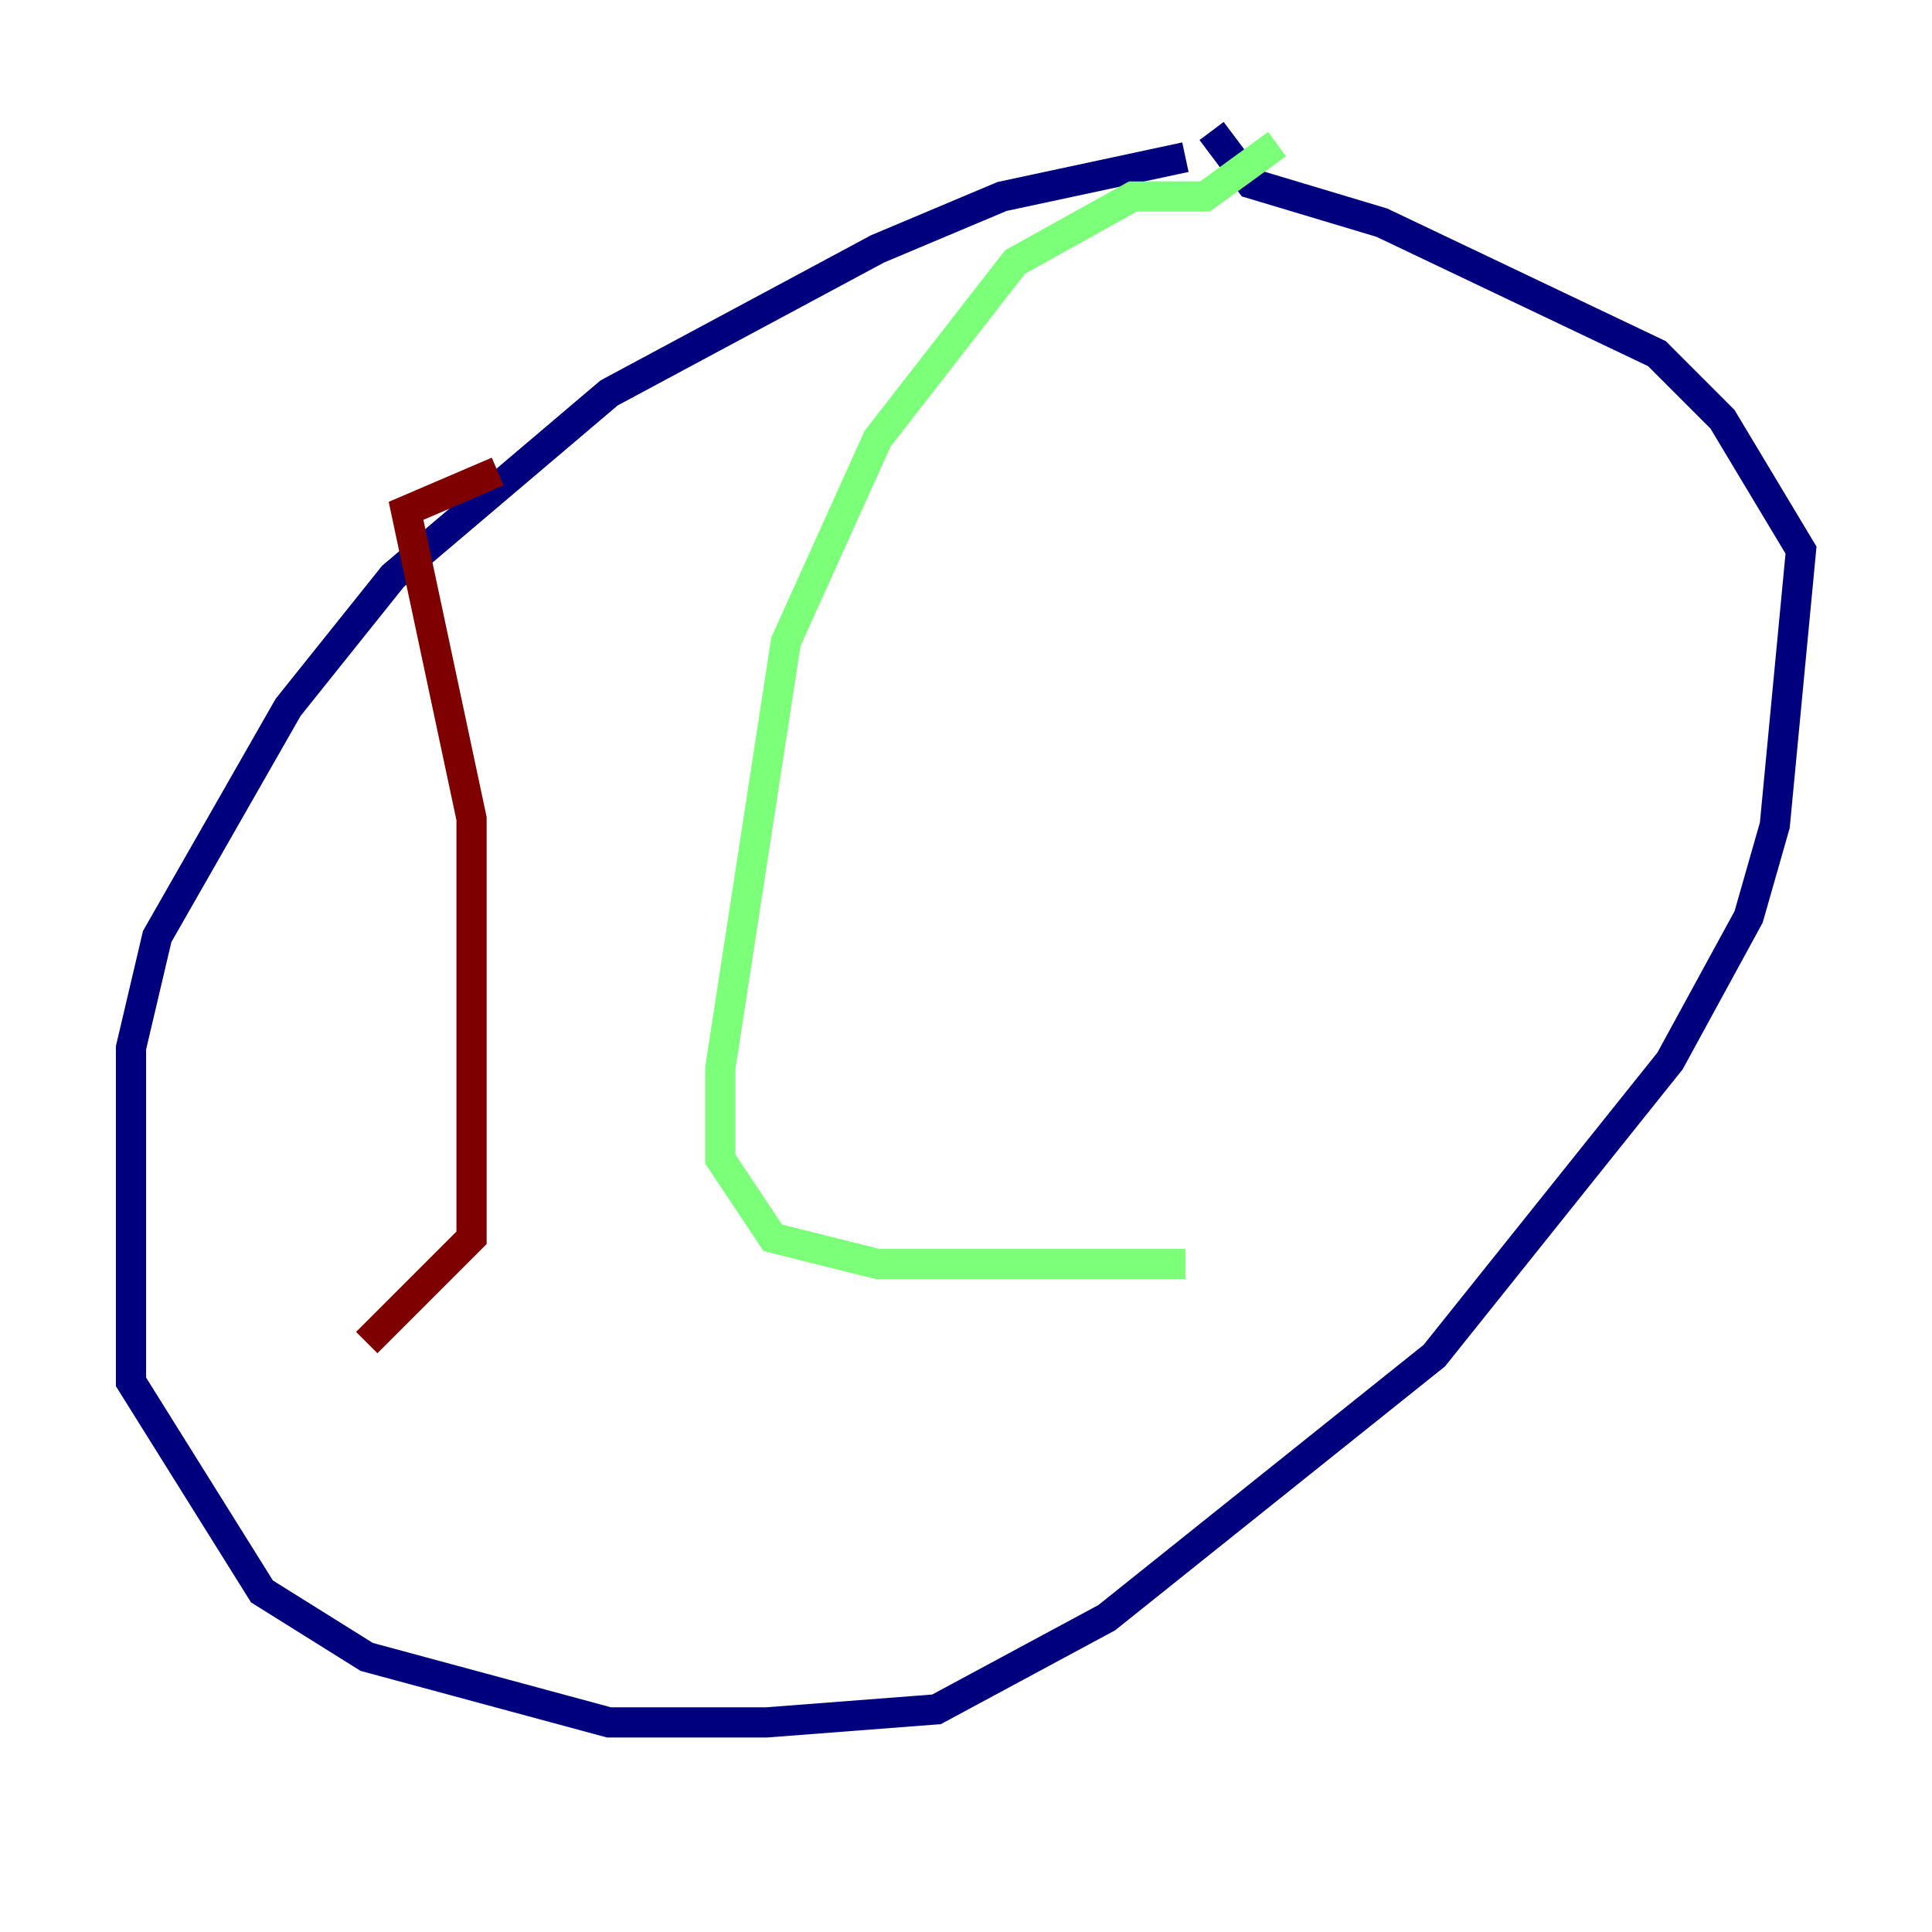 <?xml version="1.0" encoding="utf-8" ?>
<svg baseProfile="tiny" height="128" version="1.2" viewBox="0,0,128,128" width="128" xmlns="http://www.w3.org/2000/svg" xmlns:ev="http://www.w3.org/2001/xml-events" xmlns:xlink="http://www.w3.org/1999/xlink"><defs /><polyline fill="none" points="78.536,10.414 66.386,13.017 58.142,16.488 40.352,26.034 26.034,38.183 19.091,46.861 10.414,62.047 8.678,69.424 8.678,91.552 17.356,105.437 24.298,109.776 40.352,114.115 50.766,114.115 62.047,113.248 73.329,107.173 95.024,89.817 110.644,70.291 115.851,60.746 117.586,54.671 119.322,36.447 114.115,27.77 109.776,23.43 91.552,14.752 82.875,12.149 80.271,8.678" stroke="#00007f" stroke-width="2" /><polyline fill="none" points="84.61,9.546 79.837,13.017 75.064,13.017 67.254,17.356 58.142,29.071 52.068,42.522 47.729,70.725 47.729,76.8 51.2,82.007 58.142,83.742 78.536,83.742" stroke="#7cff79" stroke-width="2" /><polyline fill="none" points="32.976,31.241 26.902,33.844 31.241,54.237 31.241,82.007 24.298,88.949" stroke="#7f0000" stroke-width="2" /></svg>